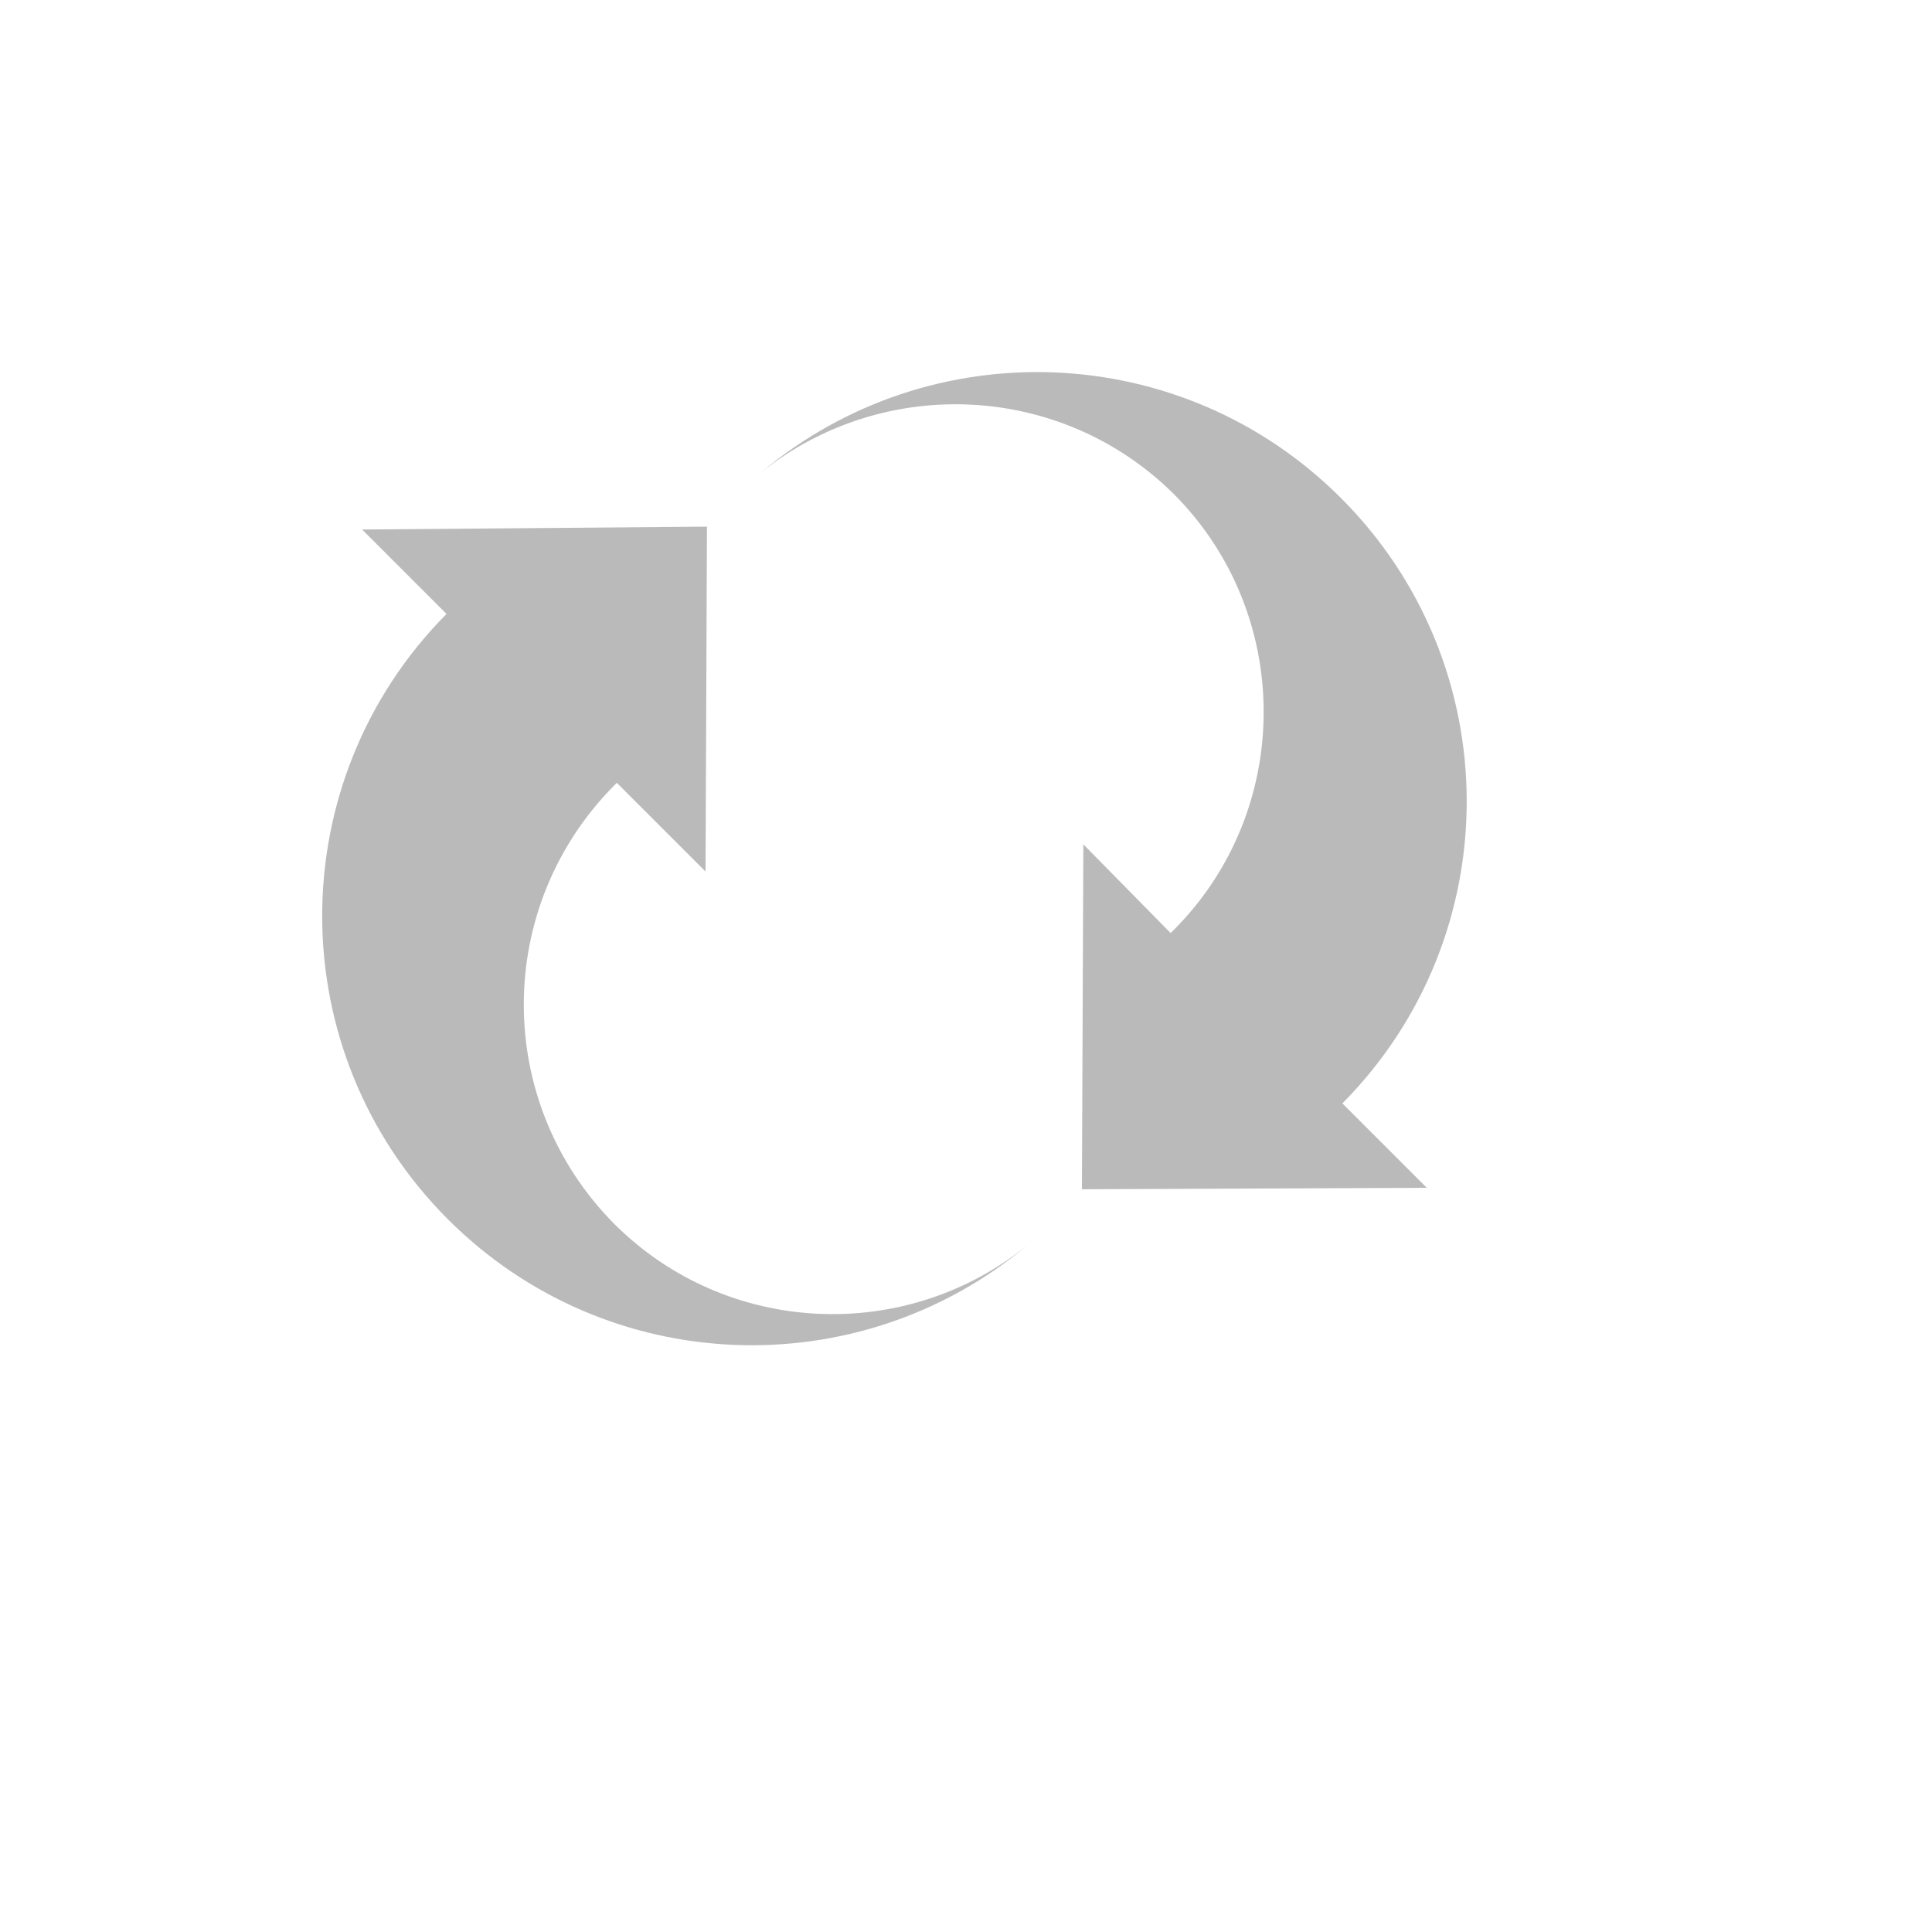 <svg xmlns="http://www.w3.org/2000/svg" xmlns:xlink="http://www.w3.org/1999/xlink" version="1.1" id="Layer_1" x="0px" y="0px" viewBox="5.0 -10.0 100.0 135.0" enable-background="new 0 0 100 100" xml:space="preserve" height="100px" width="100px">
<g>
	<path fill="#bababa" d="M81.2,24.8C70.1,13.7,52.5,13.1,40.7,23c8.5-6.8,20.9-6.3,28.8,1.5c8.4,8.4,8.4,22.1,0,30.5c-0.1,0.1-0.1,0.1-0.2,0.2   L63.2,49l-0.1,24.1L87.2,73l-5.9-5.9C92.9,55.4,92.9,36.5,81.2,24.8z"/>
	<path fill="#bababa" d="M30.4,75.5C22,67,22,53.4,30.4,44.9c0.1-0.1,0.1-0.1,0.2-0.2l6.2,6.2l0.1-24.1L12.8,27l5.9,5.9   C7.1,44.6,7.1,63.5,18.8,75.2C29.9,86.3,47.5,86.9,59.3,77C50.8,83.9,38.3,83.4,30.4,75.5z"/>
</g></svg>